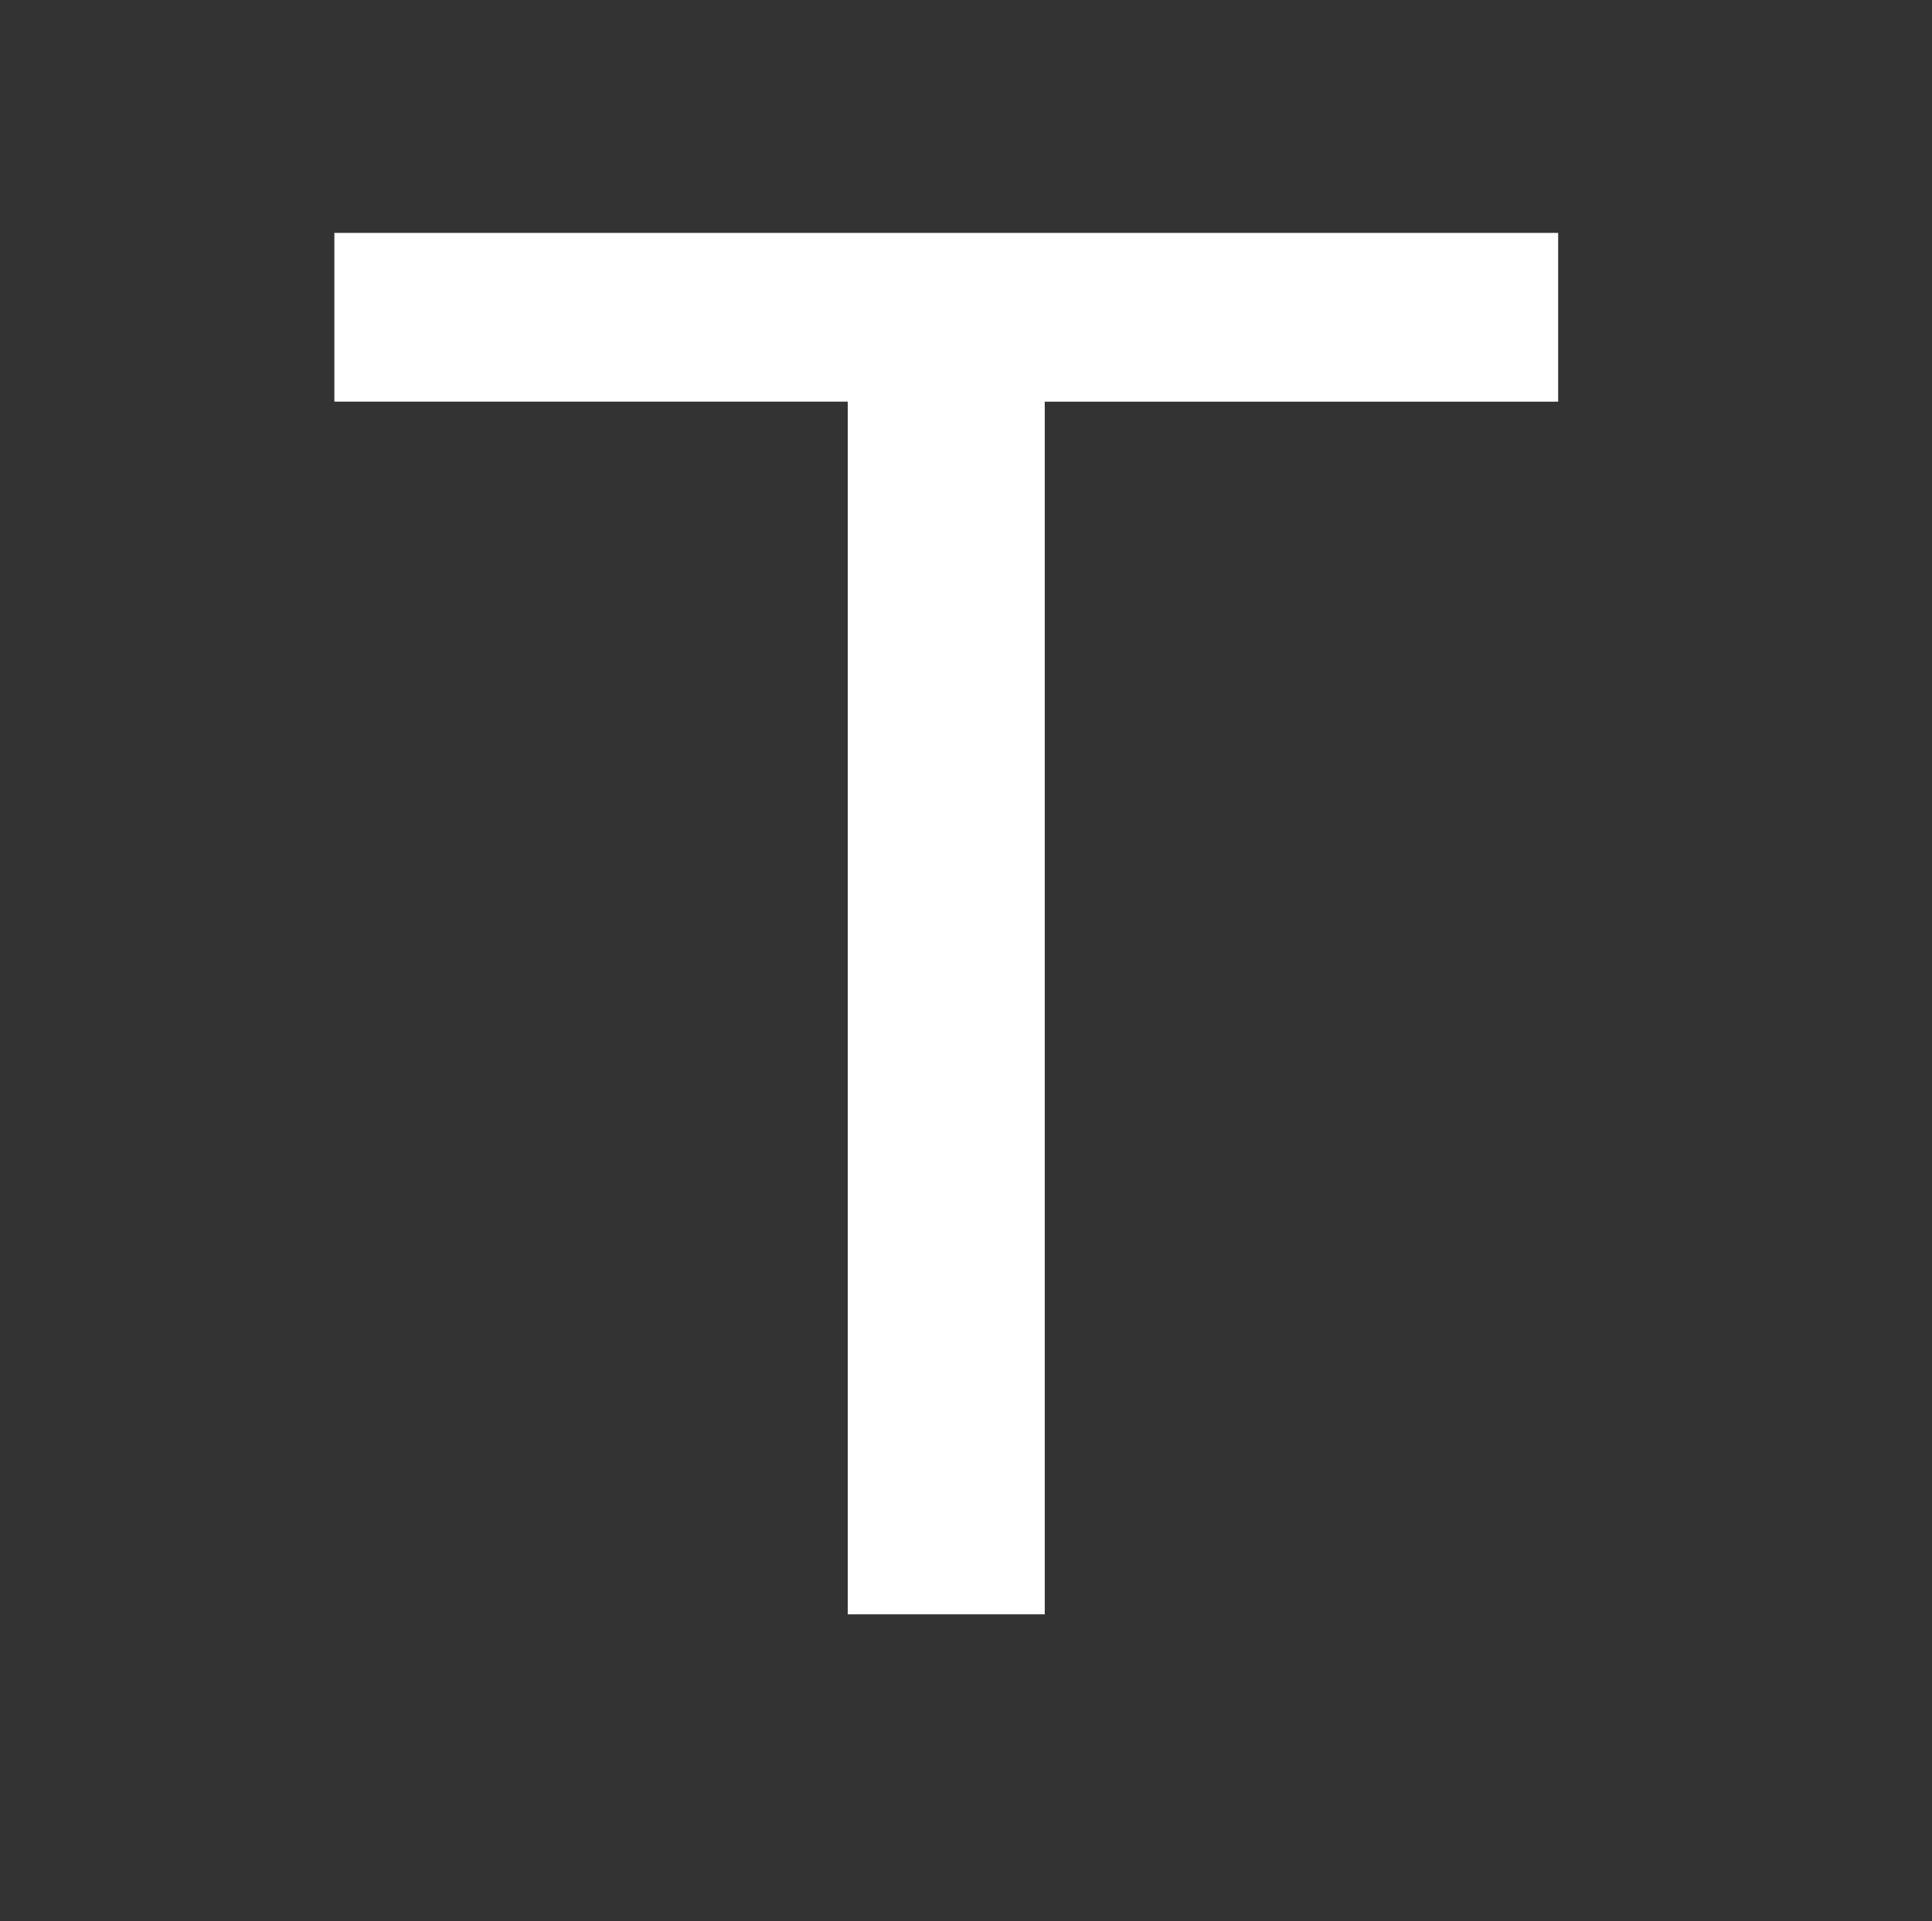 <svg xmlns="http://www.w3.org/2000/svg" xmlns:svg="http://www.w3.org/2000/svg" id="svg2" width="55" height="54.696" x="0" y="0" enable-background="new 0 0 55 54.696" version="1.1" viewBox="0 0 55 54.696" xml:space="preserve"><rect x="0" y="0" width="55" height="54.696" fill="#333333" stroke="none"/><g id="g7" transform="matrix(1.413,0,0,1.349,-26.178,-10.144)"><g id="g9"><path id="path11" fill="#fff" d="M 25.263,12.435 L 49.919,12.435 L 49.919,15.997 L 39.575,15.997 L 39.575,41.59 L 35.606,41.59 L 35.606,15.996 L 25.263,15.996 L 25.263,12.435 z"/></g></g></svg>